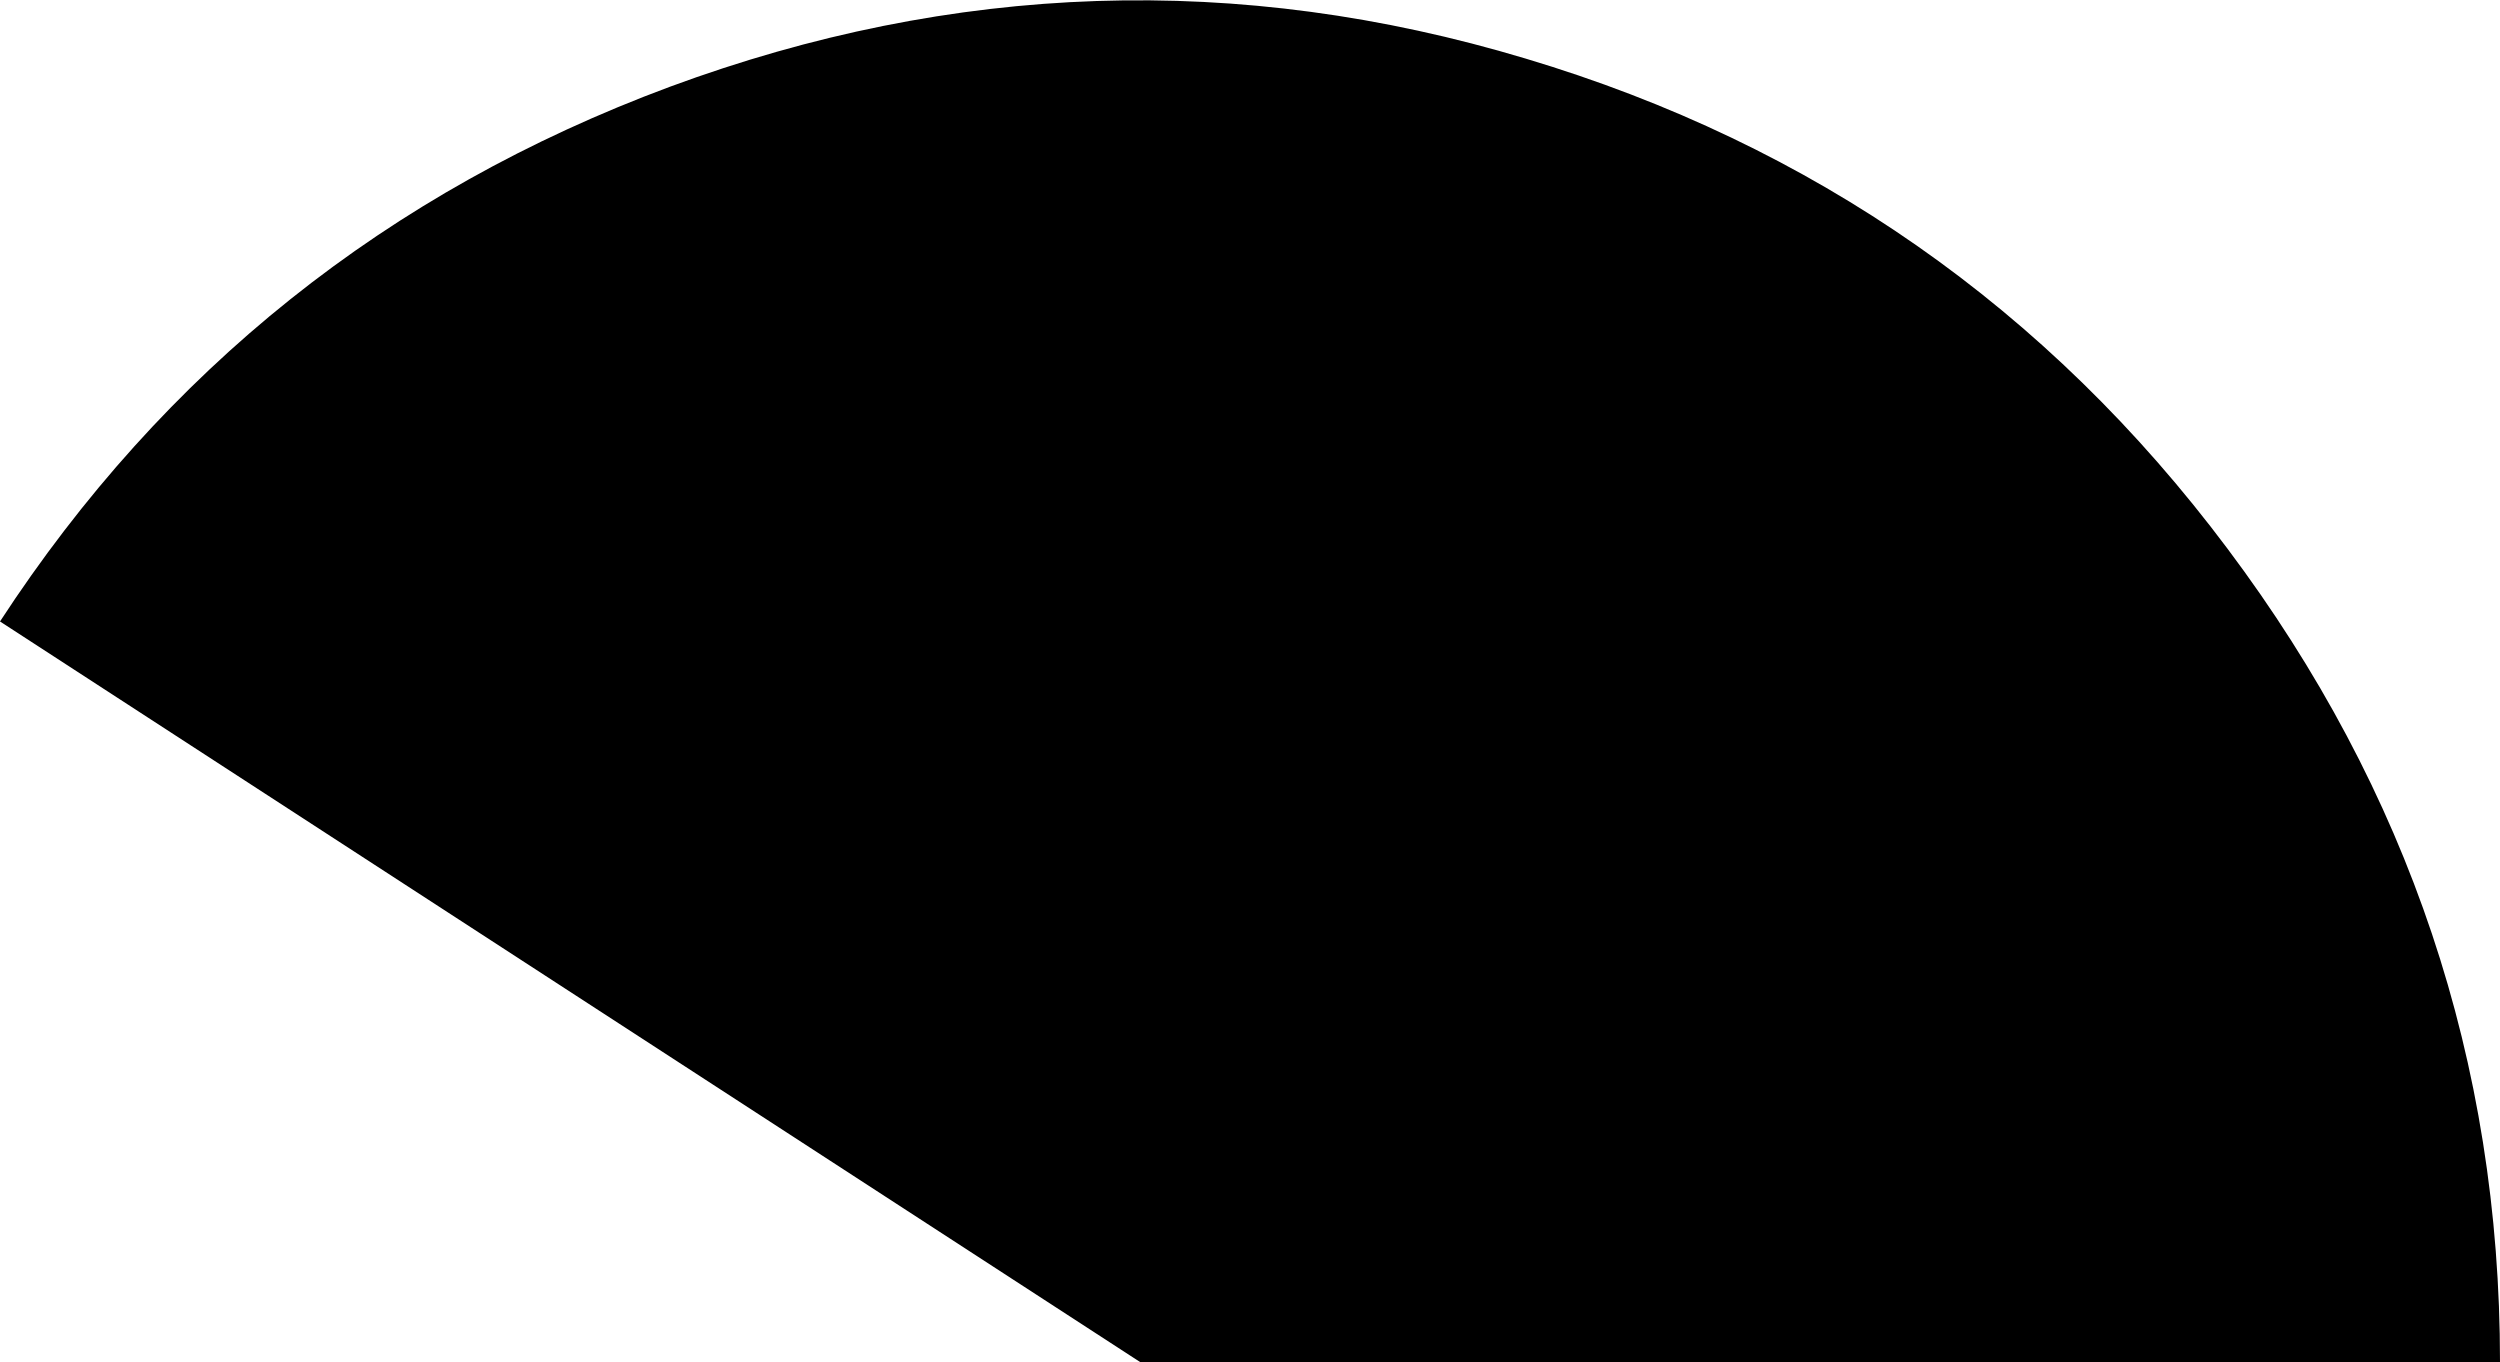 <?xml version="1.0" encoding="UTF-8" standalone="no"?>
<svg xmlns:ffdec="https://www.free-decompiler.com/flash" xmlns:xlink="http://www.w3.org/1999/xlink" ffdec:objectType="shape" height="33.75px" width="61.95px" xmlns="http://www.w3.org/2000/svg">
  <g transform="matrix(1.0, 0.0, 0.0, 1.0, -5.45, 0.1)">
    <path d="M60.65 13.5 Q67.4 22.5 67.4 33.65 L33.7 33.65 5.45 15.3 Q11.55 5.95 22.05 2.05 32.6 -1.85 43.25 1.35 53.95 4.55 60.65 13.5" fill="#000000" fill-rule="evenodd" stroke="none"/>
  </g>
</svg>

